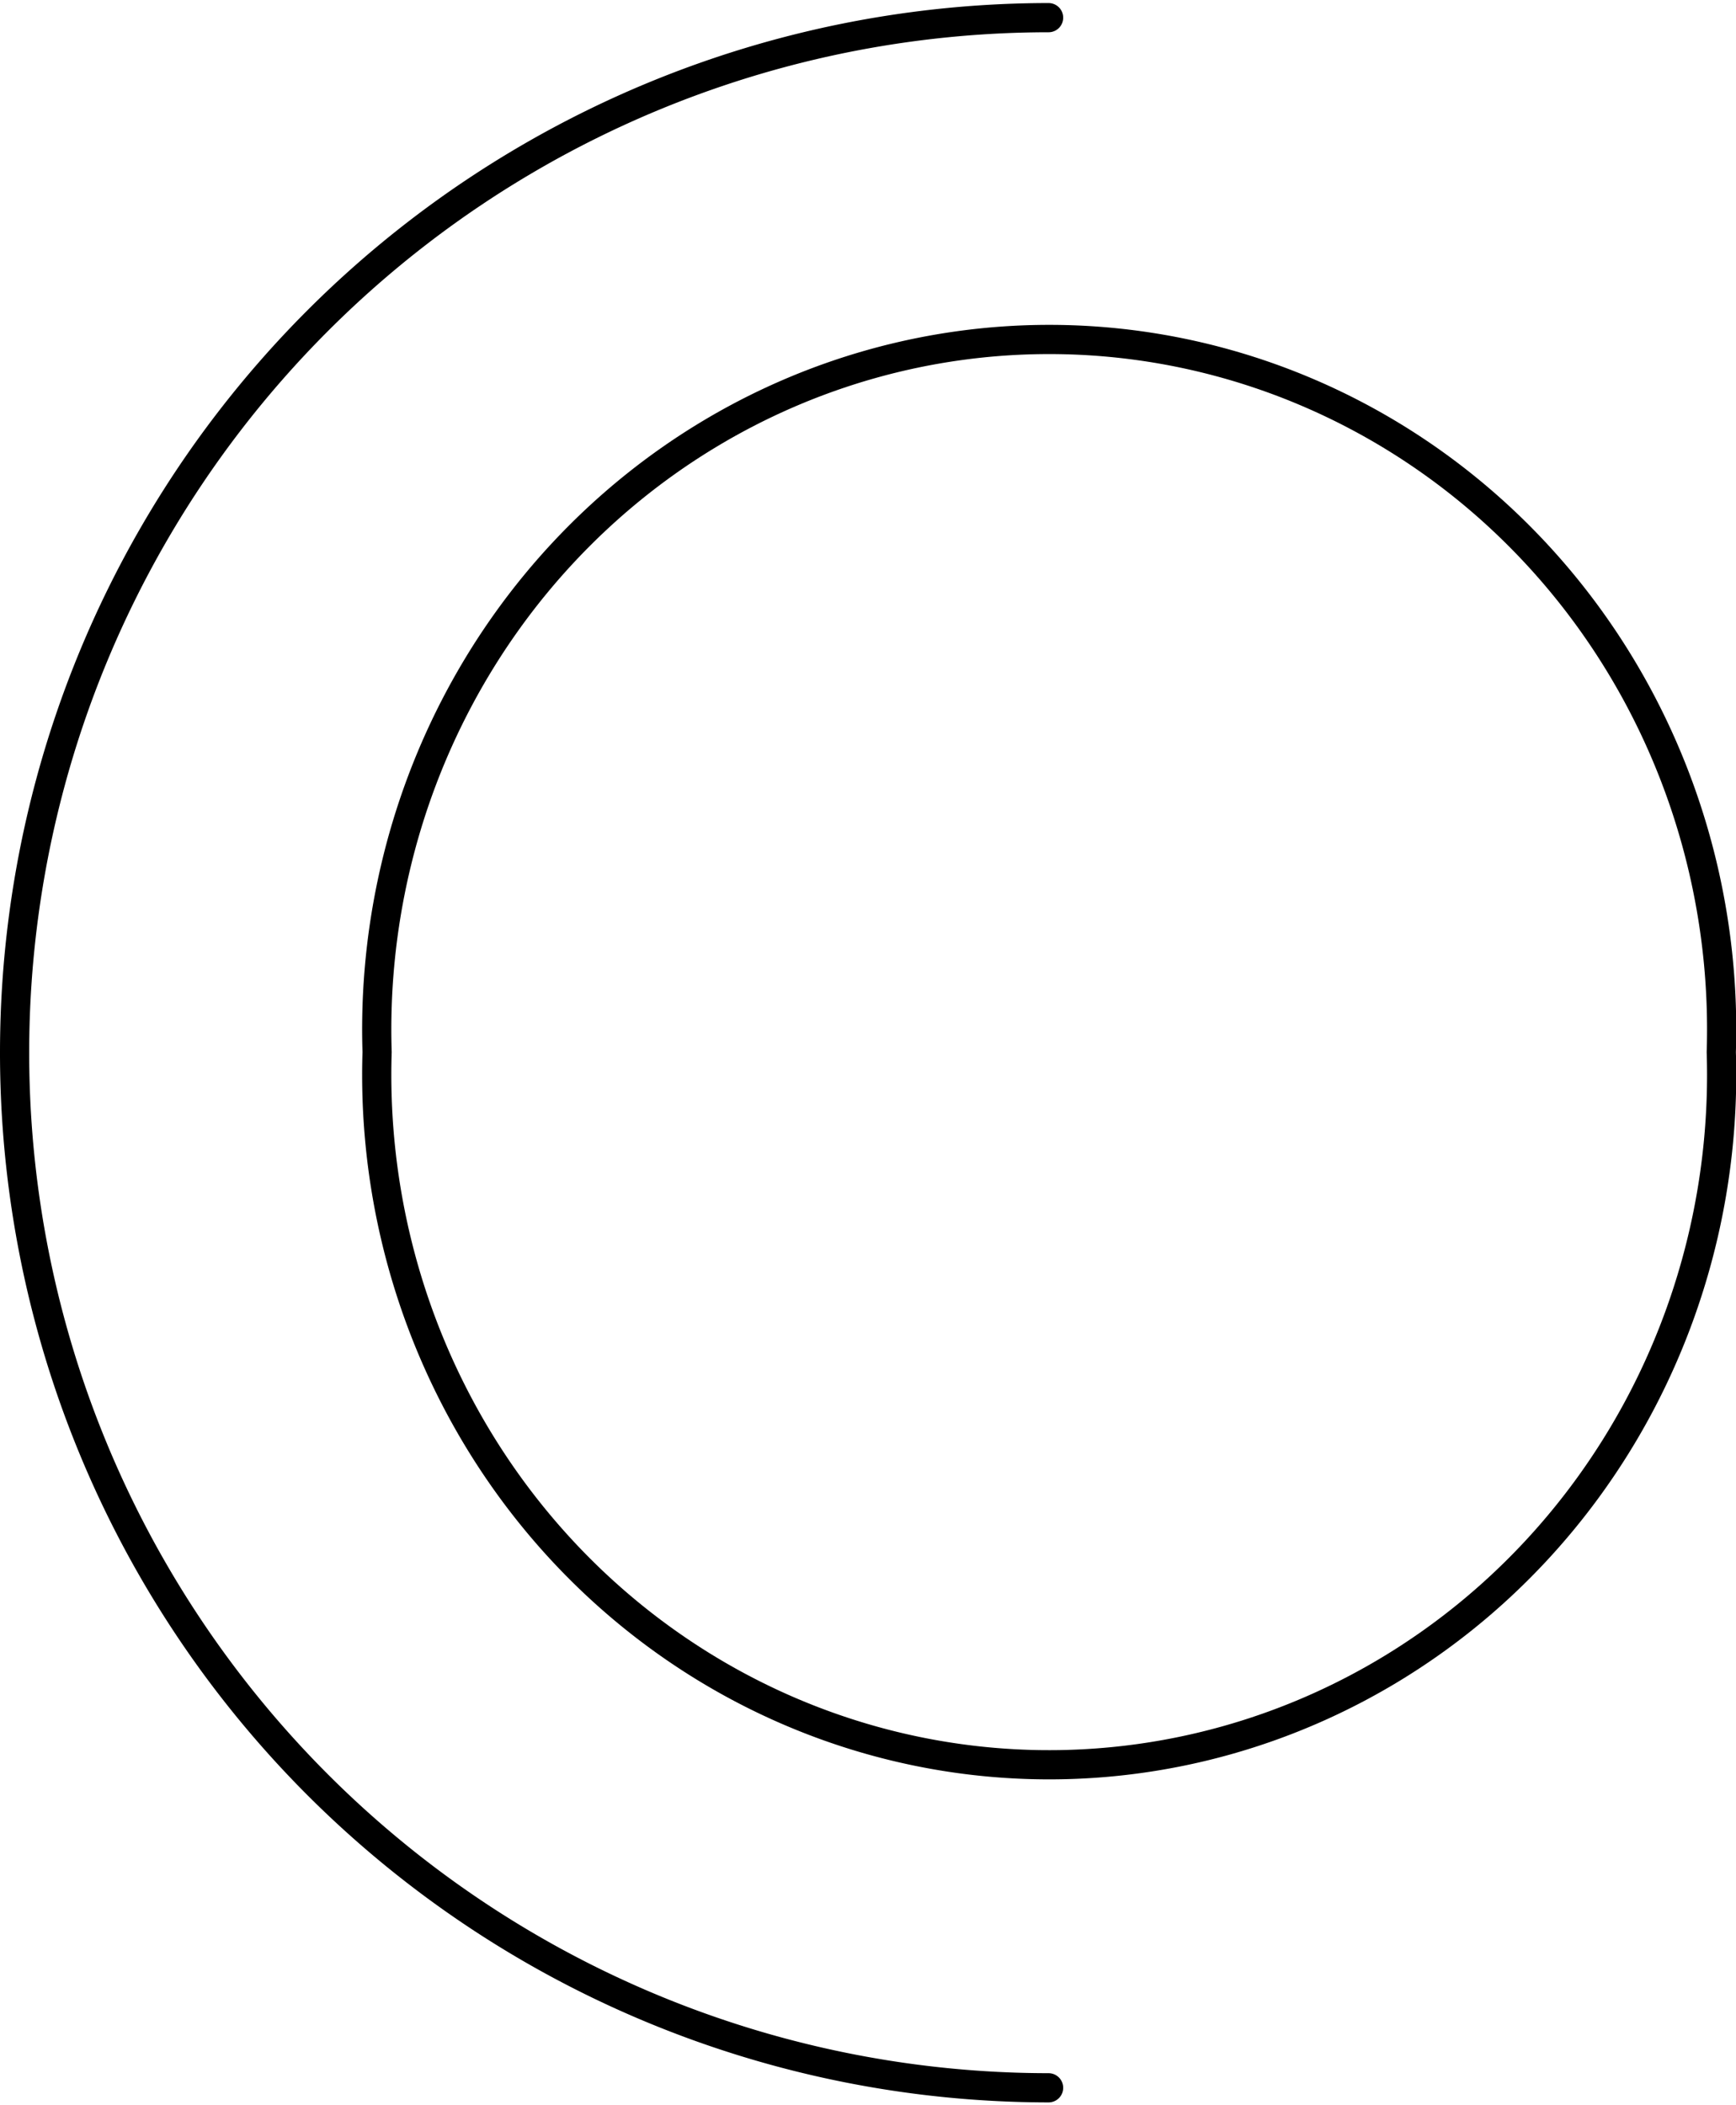 <?xml version="1.0" encoding="UTF-8" standalone="no"?>
<!DOCTYPE svg PUBLIC "-//W3C//DTD SVG 1.1//EN" "http://www.w3.org/Graphics/SVG/1.1/DTD/svg11.dtd">
<svg xmlns="http://www.w3.org/2000/svg" xmlns:xlink="http://www.w3.org/1999/xlink" xmlns:ev="http://www.w3.org/2001/xml-events"
		width="0.198in" height="0.24in" viewBox="0 0 14.271 17.248" xml:space="preserve"
		color-interpolation-filters="sRGB" class="st3">
	<title>Projector</title>

	<style type="text/css">
	<![CDATA[
		.st1 {fill:none}
		.st2 {stroke:#000000;stroke-linecap:round;stroke-linejoin:round;stroke-width:0.24}
		.st3 {fill:none;fill-rule:evenodd;font-size:12px;overflow:visible;stroke-linecap:square;stroke-miterlimit:3}
	]]>
	</style>

	<g>
		<title>Projector</title>
		<g id="1" transform="translate(0.12,-0.12)">
			<title>Projector</title>
			<path d="M14.03 8.74 A5.528 5.669 0 1 1 2.98 8.74 A5.528 5.669 0 1 1 14.03 8.74 Z" class="st1"/>
			<path d="M14.03 8.74 A5.528 5.669 0 1 1 2.98 8.74 A5.528 5.669 0 1 1 14.03 8.74" class="st2"/>
			<path d="M8.5 17.25 A8.504 8.504 90 0 1 0 8.74 A8.504 8.504 0 0 1 8.5 0.24" class="st2"/>
		</g>
	</g>
</svg>
